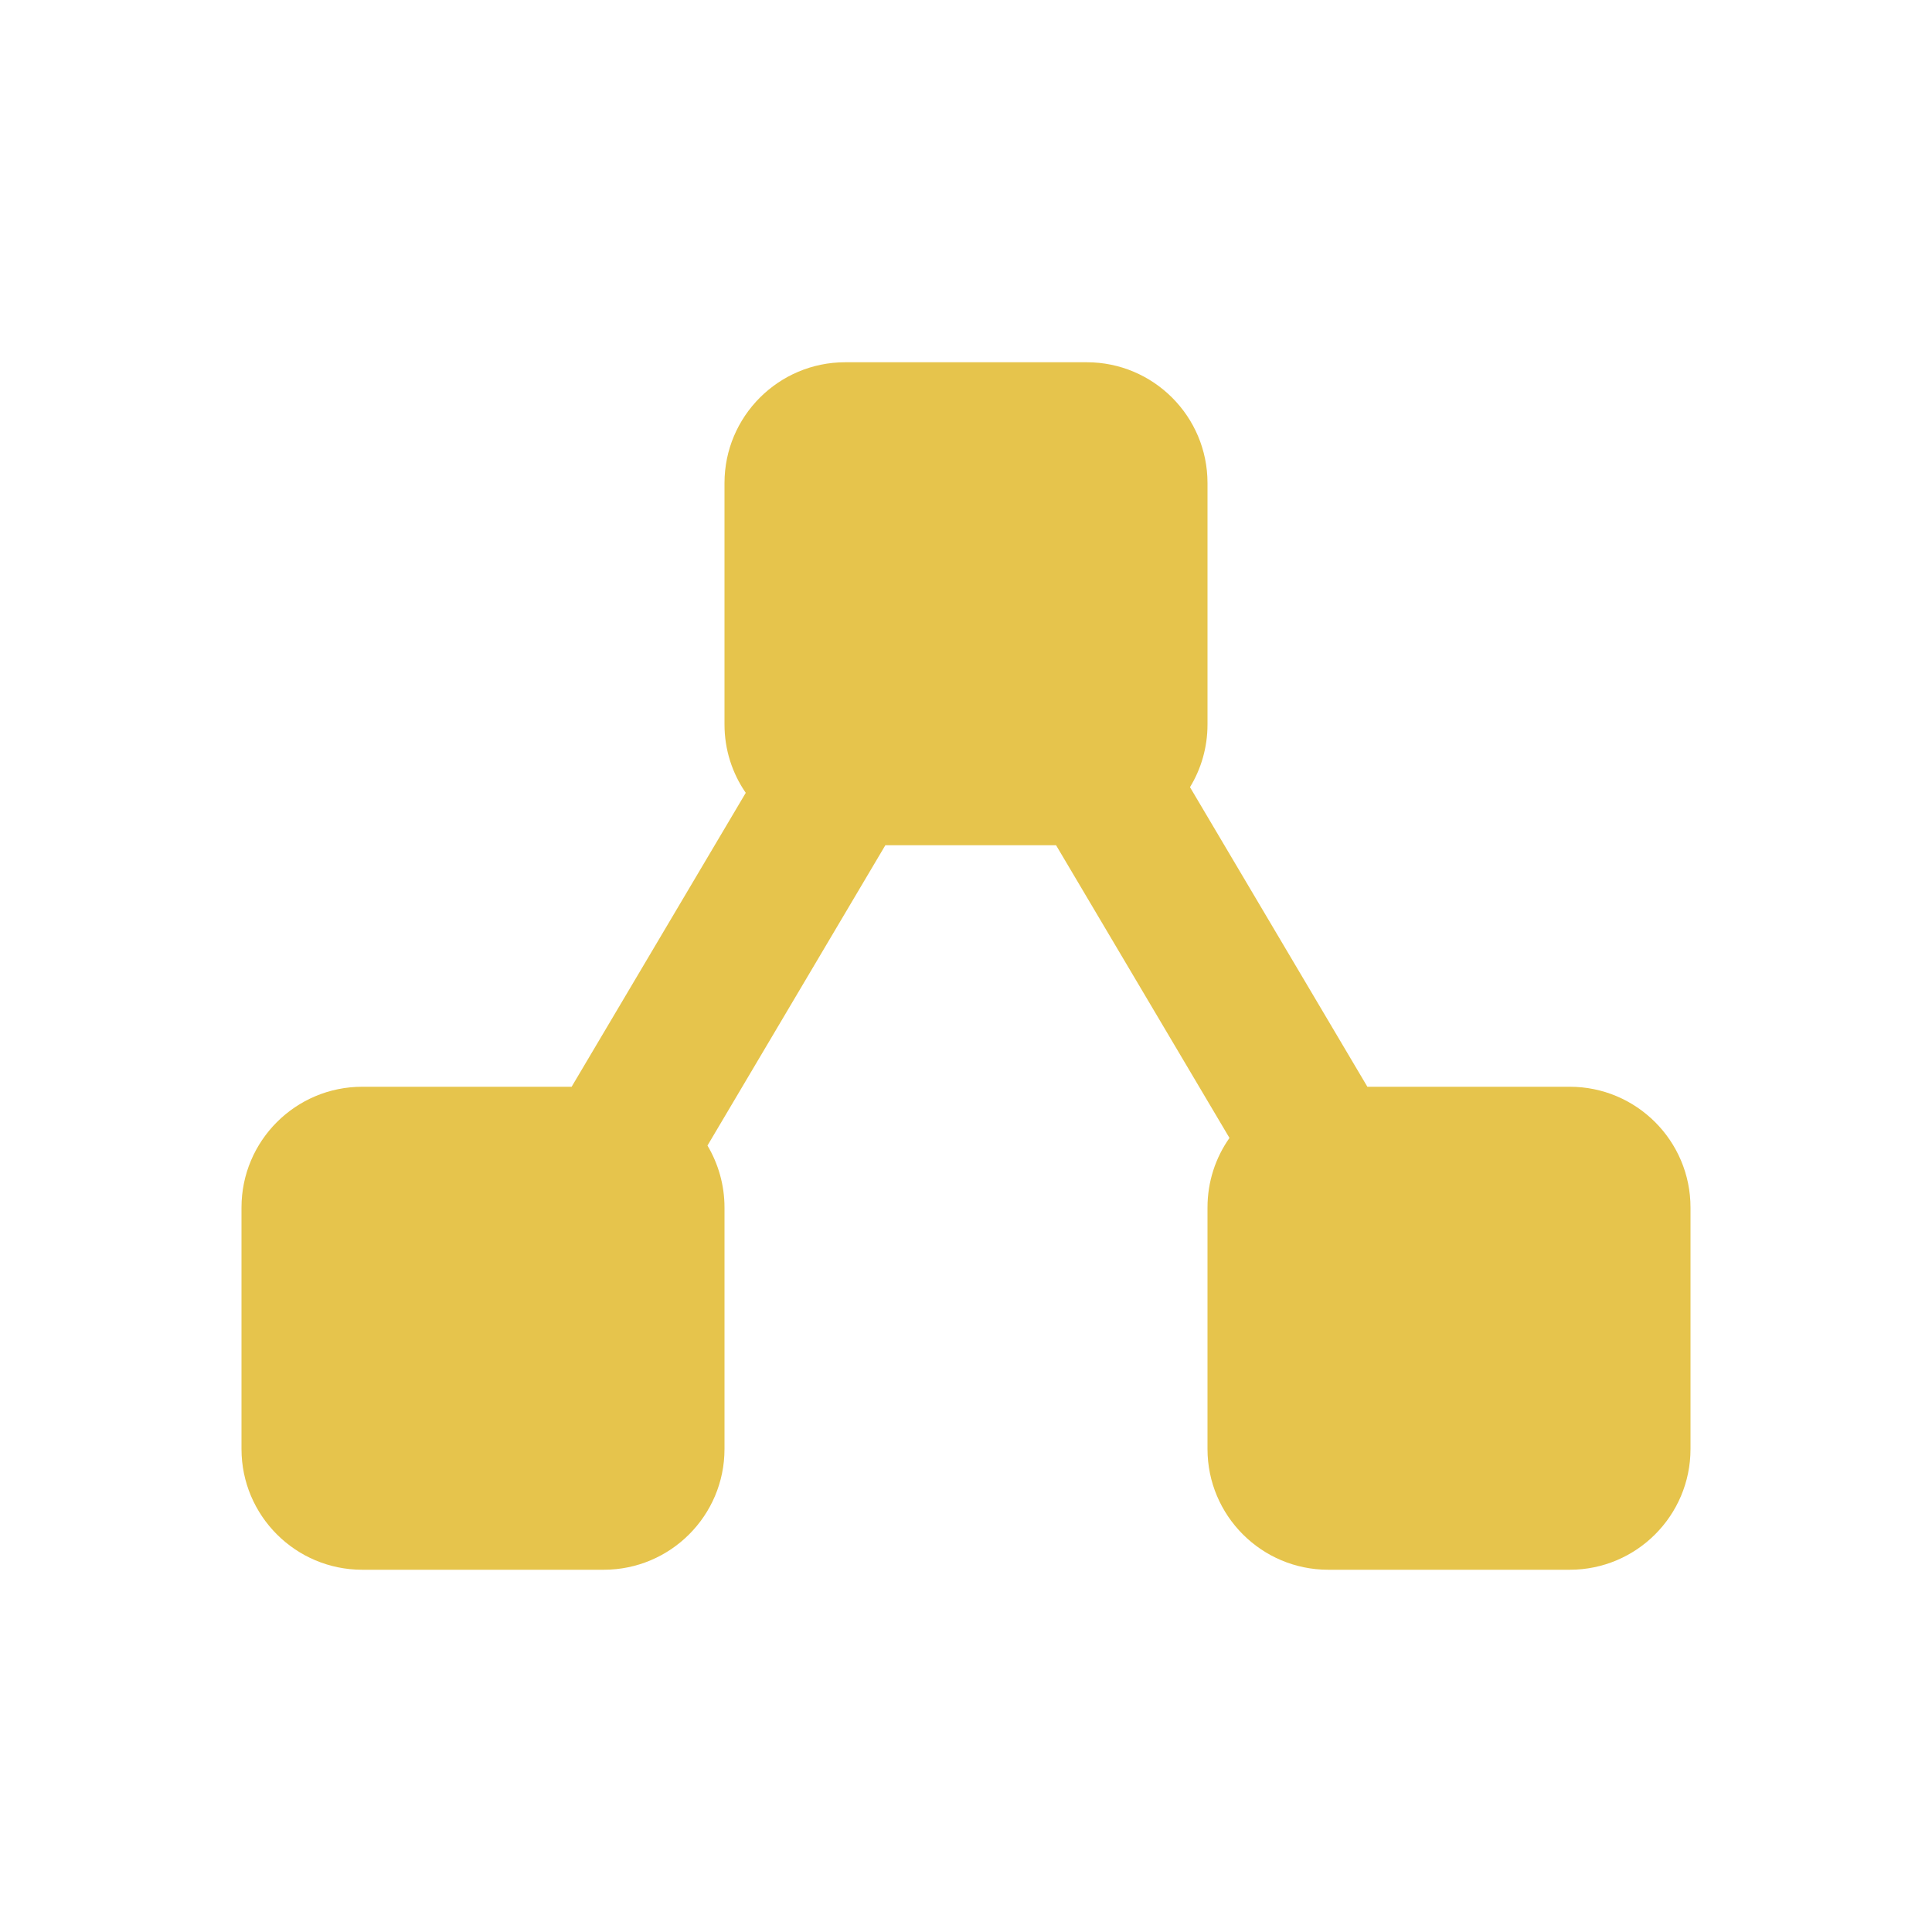 <svg width="16" height="16" viewBox="0 0 16 16" fill="none" xmlns="http://www.w3.org/2000/svg">
<path fill-rule="evenodd" clip-rule="evenodd" d="M6 4C6 3.448 6.448 3 7 3H9C9.552 3 10 3.448 10 4V6C10 6.19 9.947 6.368 9.855 6.519L11.324 9H13C13.552 9 14 9.448 14 10V12C14 12.552 13.552 13 13 13H11C10.448 13 10 12.552 10 12V10C10 9.786 10.067 9.587 10.182 9.424L8.746 7H7.332L5.859 9.487C5.948 9.637 6 9.813 6 10V12C6 12.552 5.552 13 5 13H3C2.448 13 2 12.552 2 12V10C2 9.448 2.448 9 3 9H4.734L6.176 6.566C6.065 6.405 6 6.21 6 6V4Z" fill="#E6C44C"/>
</svg>
